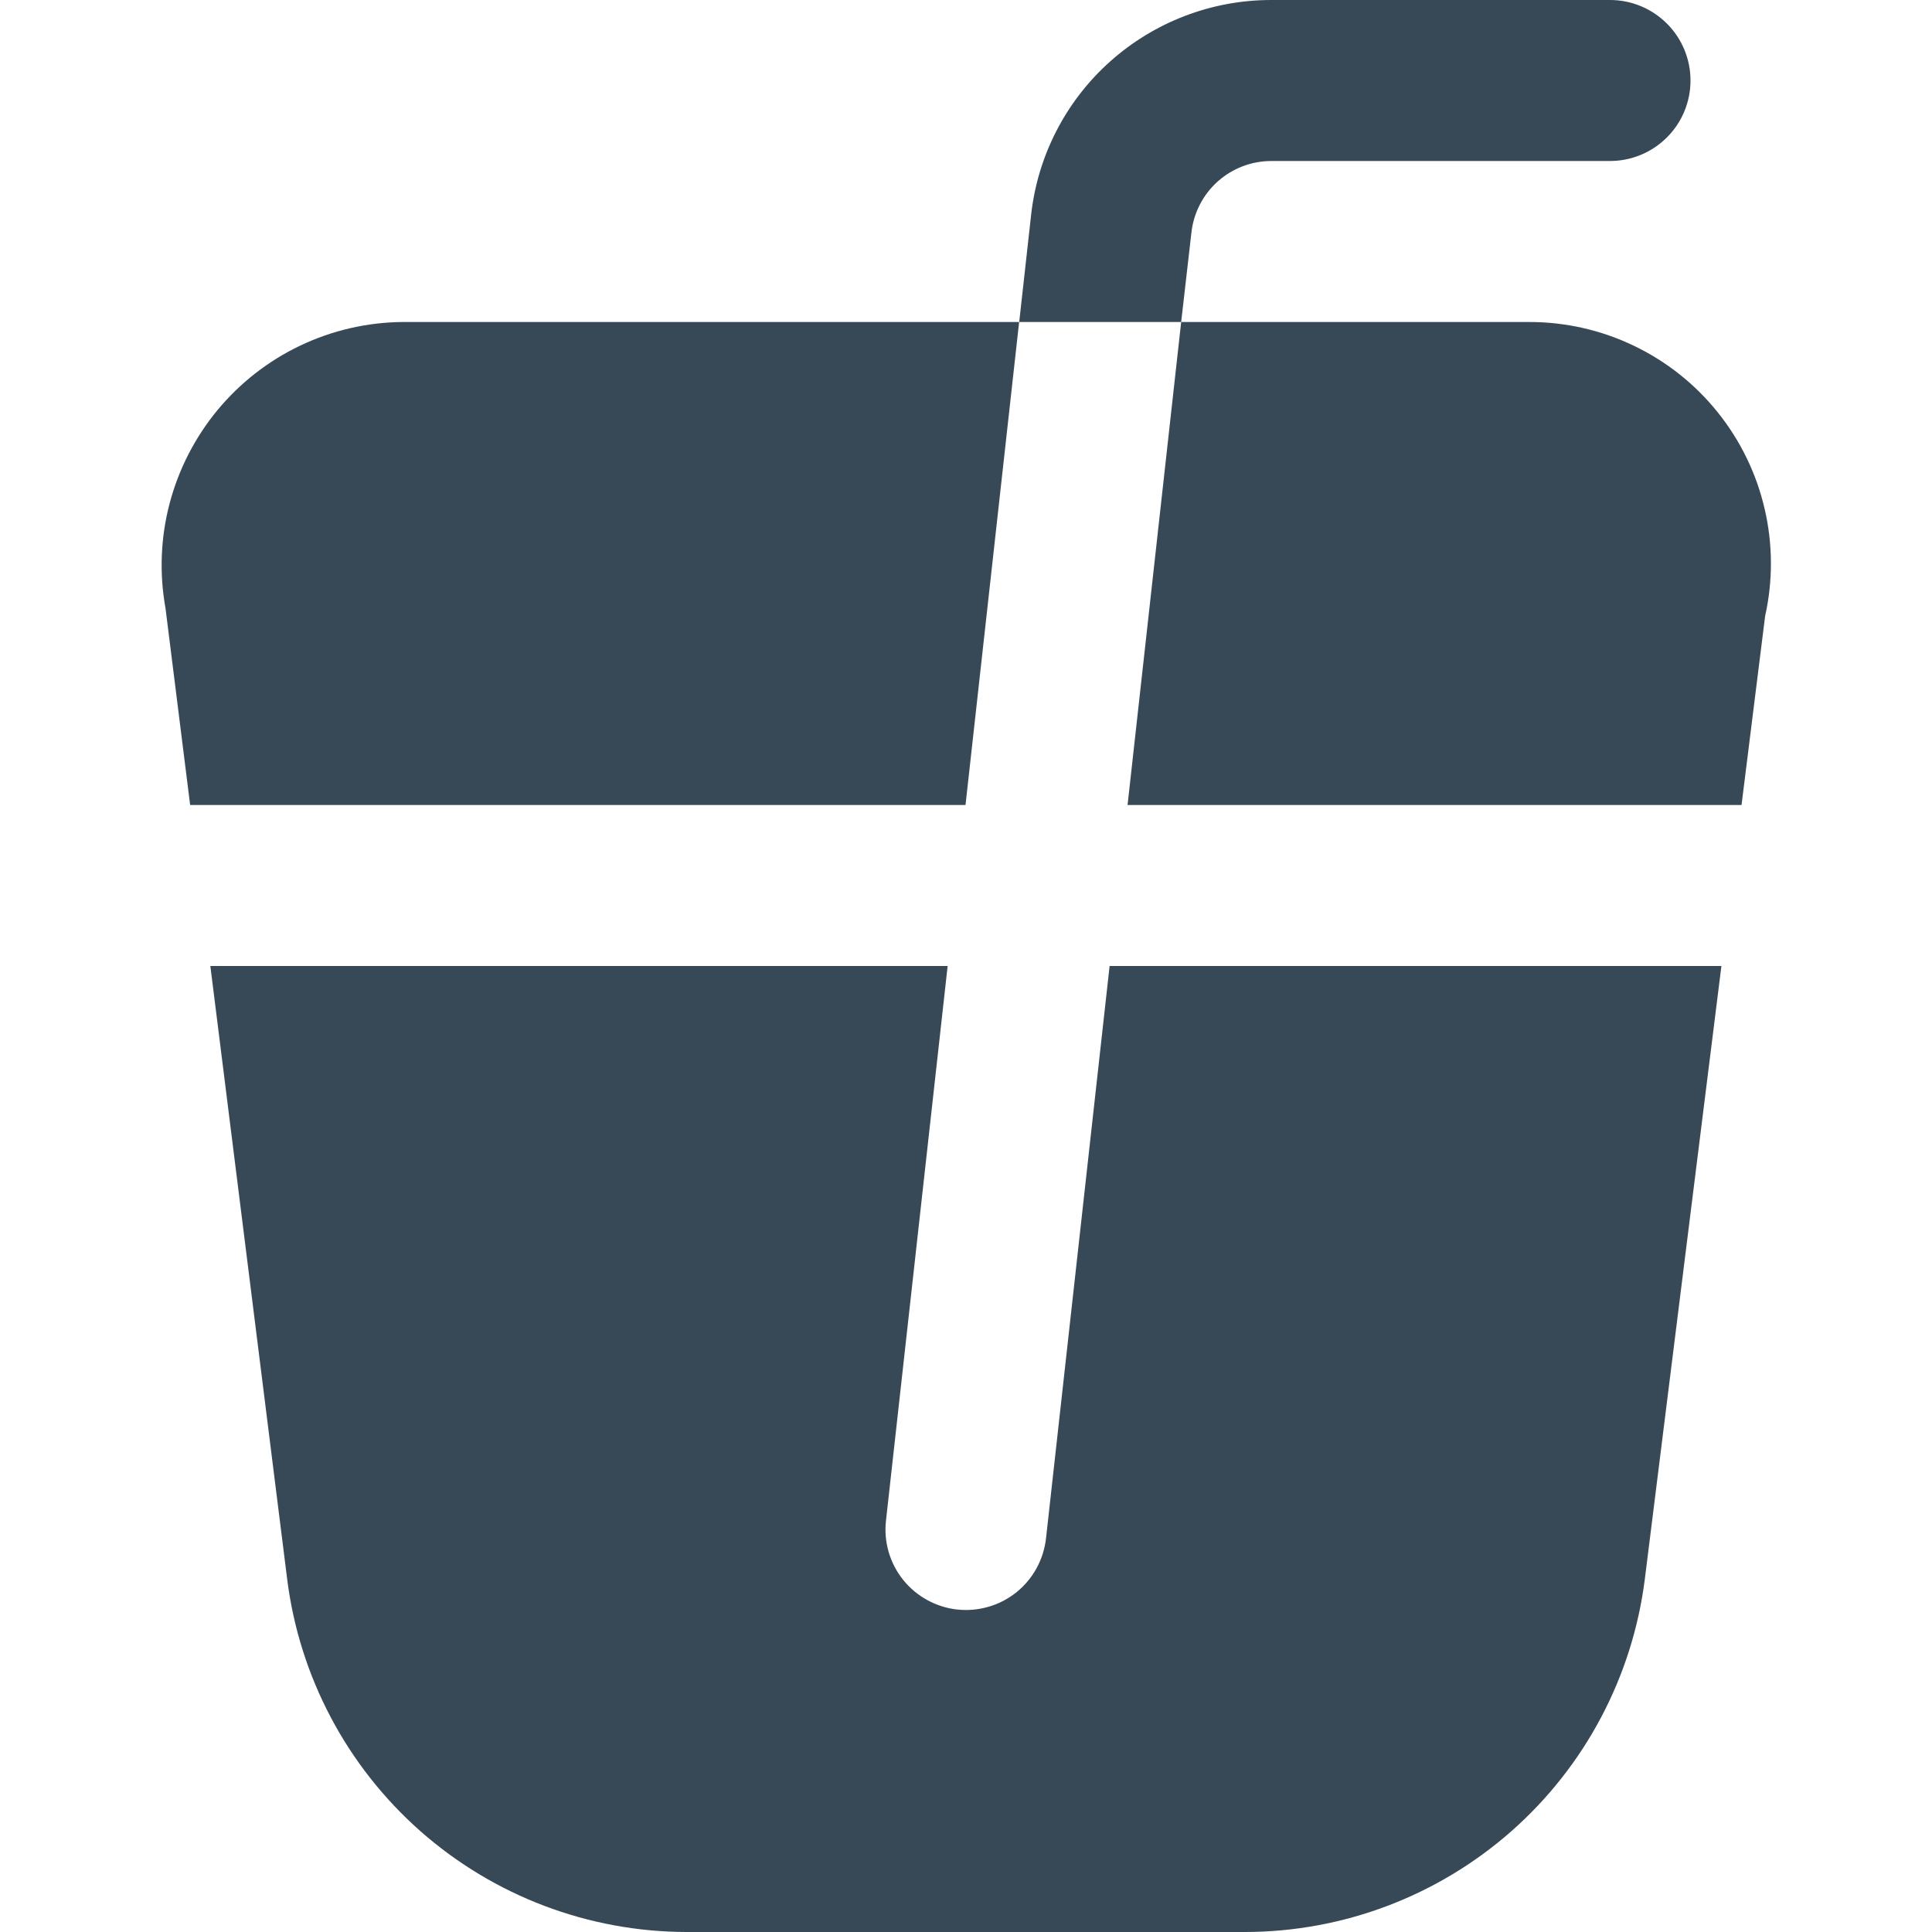 <svg width="24" height="24" viewBox="0 0 24 24" fill="none" xmlns="http://www.w3.org/2000/svg">
<g clip-path="url(#clip0_406_2071)">
<path d="M11.994 10H2.362L2.056 7.556C1.978 7.123 1.995 6.679 2.107 6.254C2.219 5.829 2.422 5.433 2.702 5.094C2.982 4.756 3.333 4.482 3.73 4.293C4.127 4.104 4.56 4.004 5 4H12.66L11.994 10ZM12.994 19.11C12.979 19.241 12.939 19.367 12.876 19.482C12.813 19.597 12.727 19.699 12.625 19.781C12.522 19.863 12.405 19.924 12.279 19.96C12.152 19.997 12.02 20.008 11.89 19.994C11.759 19.98 11.633 19.939 11.518 19.876C11.403 19.813 11.301 19.728 11.219 19.625C11.137 19.523 11.076 19.405 11.039 19.279C11.003 19.153 10.991 19.02 11.006 18.89L11.772 12H2.613L3.568 19.622C3.721 20.83 4.309 21.941 5.222 22.747C6.136 23.553 7.311 23.998 8.529 24H15.47C16.688 23.998 17.863 23.552 18.777 22.746C19.69 21.94 20.278 20.829 20.432 19.621L21.384 12H13.784L12.994 19.11ZM21.634 10L21.927 7.653C22.025 7.214 22.023 6.759 21.921 6.322C21.82 5.884 21.621 5.475 21.34 5.124C21.059 4.773 20.703 4.49 20.298 4.296C19.893 4.101 19.449 4 19 4H14.673L14.007 10H21.634ZM14.8 2.89C14.827 2.646 14.943 2.42 15.125 2.256C15.308 2.092 15.544 2.001 15.79 2H20C20.265 2 20.519 1.895 20.707 1.707C20.895 1.52 21 1.265 21 1C21 0.735 20.895 0.48 20.707 0.293C20.519 0.105 20.265 0 20 0L15.79 0C15.052 0 14.339 0.273 13.789 0.765C13.239 1.257 12.89 1.935 12.809 2.669L12.661 4H14.673L14.8 2.89Z" fill="#374957"/>
</g>
<defs>
<clipPath id="clip0_406_2071">
<rect width="24" height="24" fill="white"/>
</clipPath>
</defs>
</svg>
